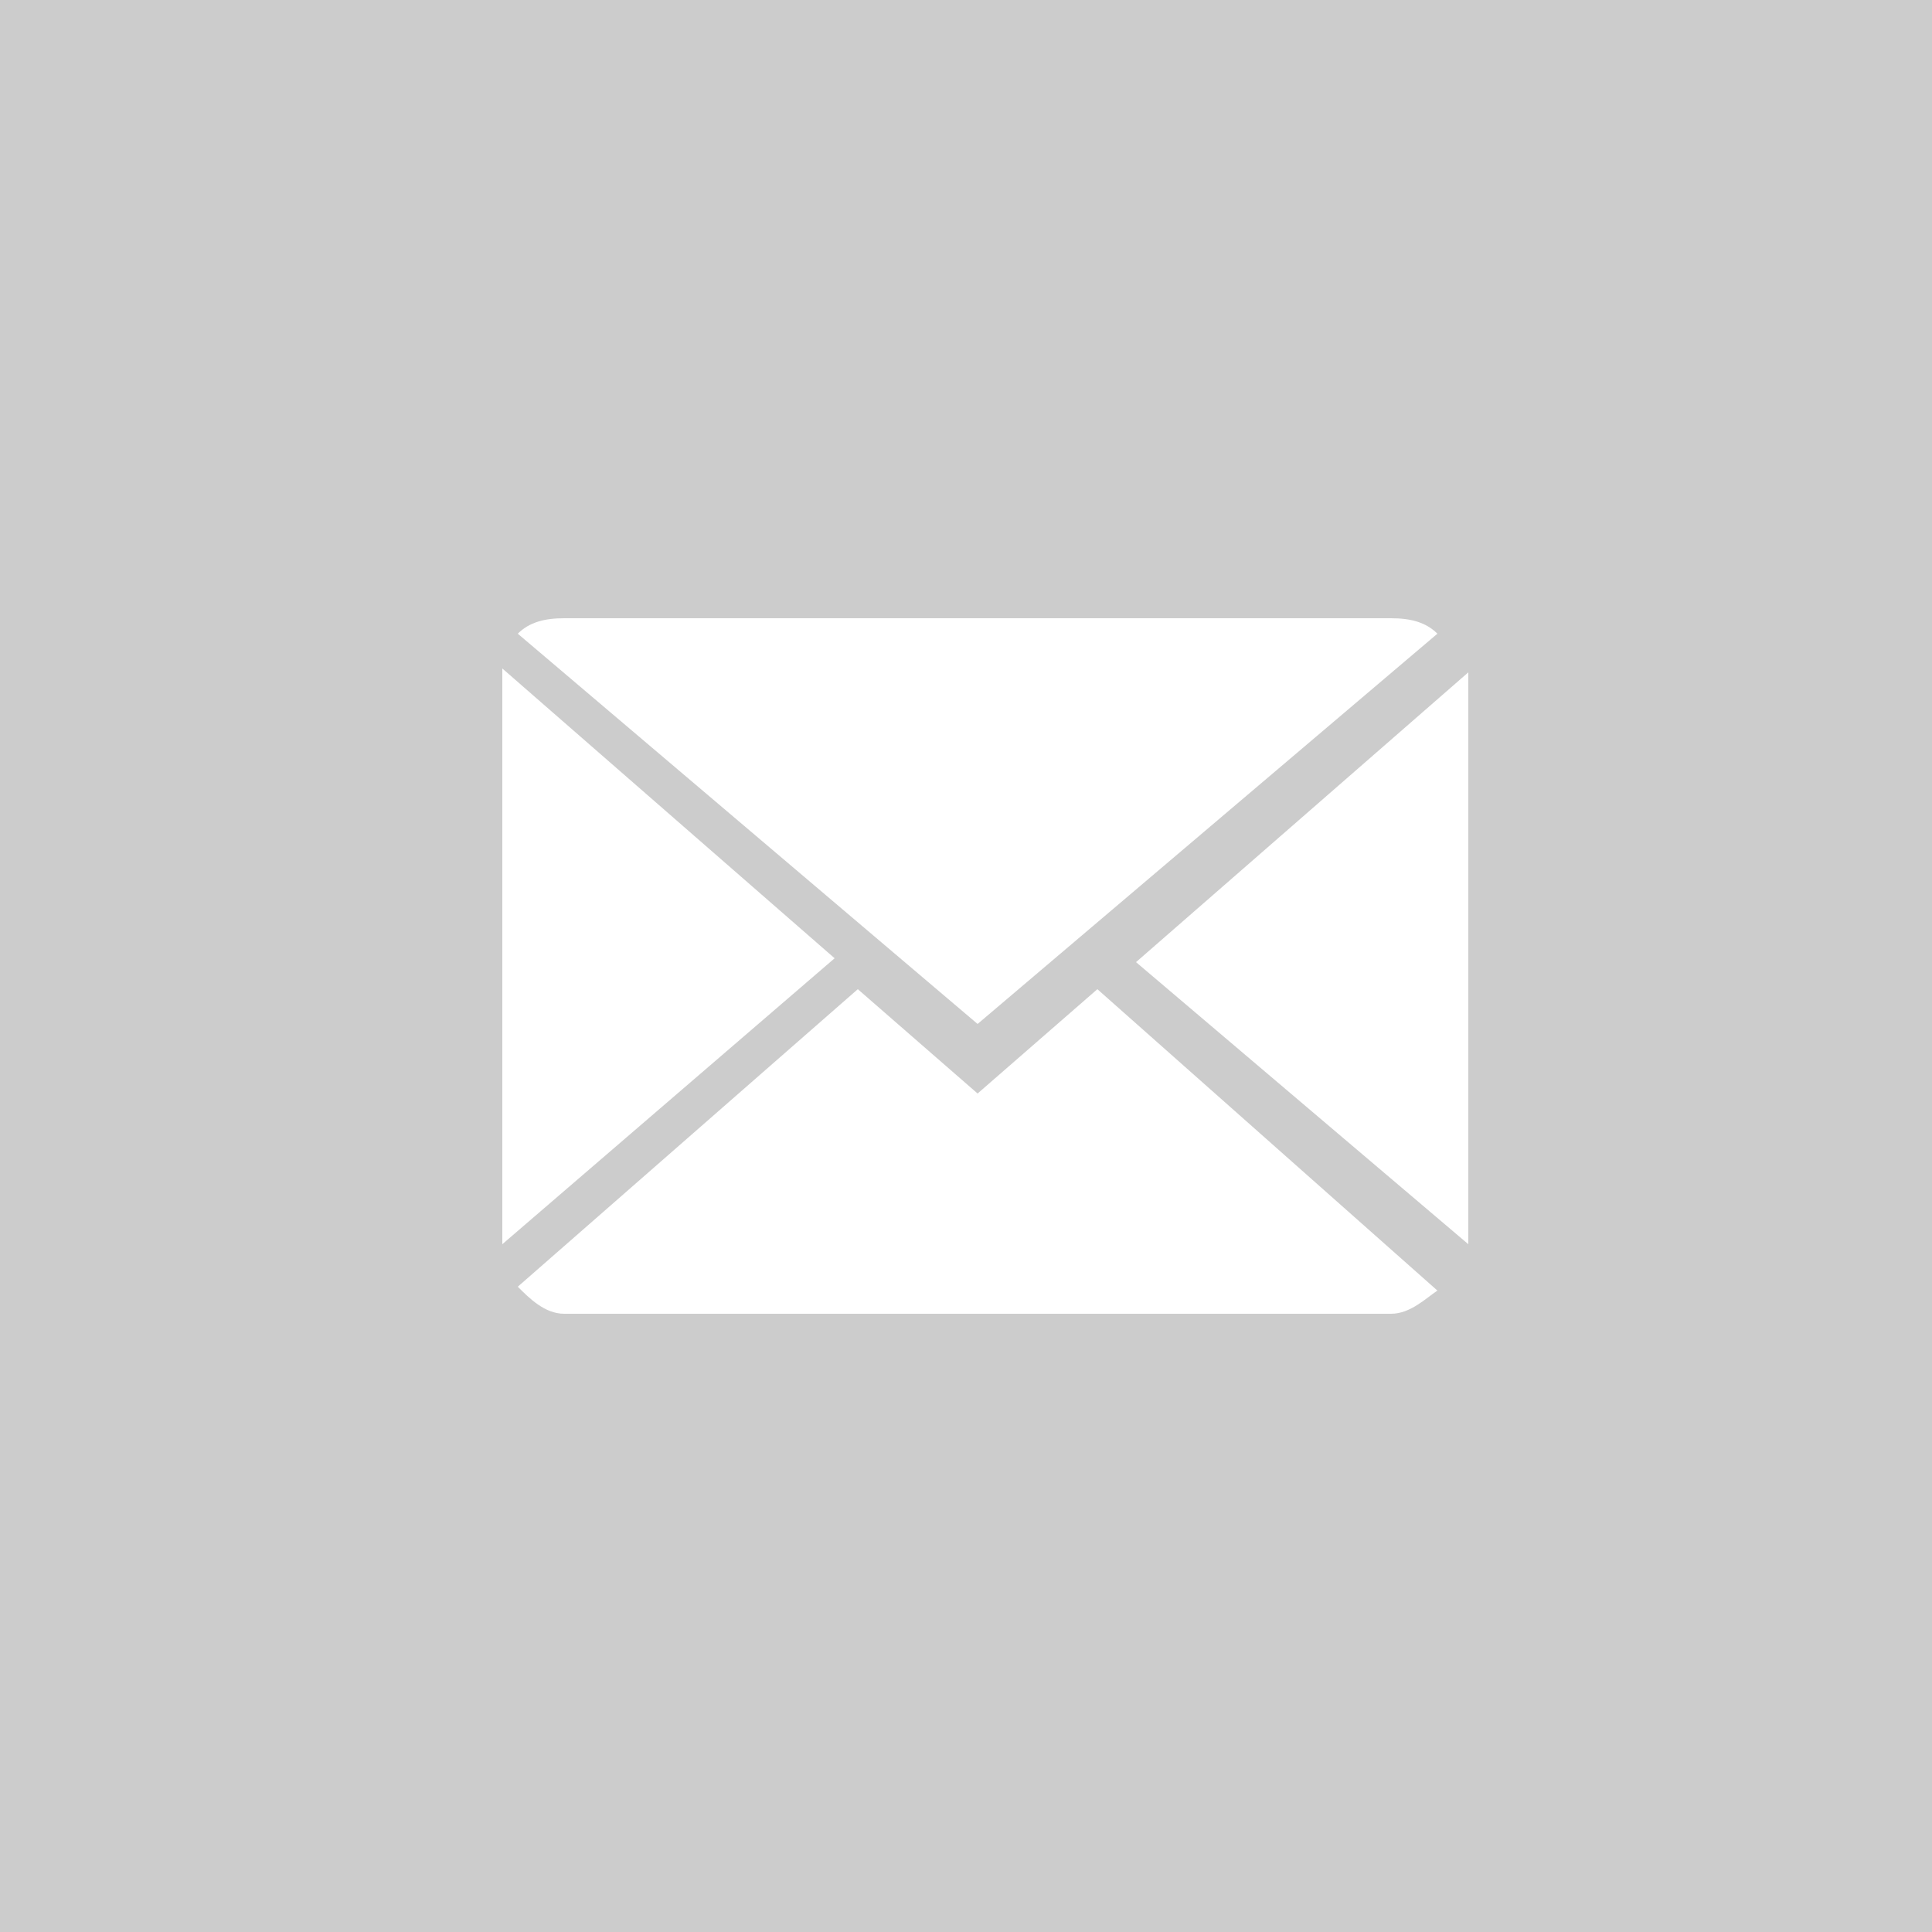 <?xml version="1.0" encoding="utf-8"?>
<!-- Generator: Adobe Illustrator 18.0.0, SVG Export Plug-In . SVG Version: 6.00 Build 0)  -->
<!DOCTYPE svg PUBLIC "-//W3C//DTD SVG 1.1//EN" "http://www.w3.org/Graphics/SVG/1.1/DTD/svg11.dtd">
<svg version="1.1" id="Layer_1" xmlns="http://www.w3.org/2000/svg" xmlns:xlink="http://www.w3.org/1999/xlink" x="0px" y="0px"
	 viewBox="0 0 50 50" enable-background="new 0 0 50 50" xml:space="preserve">
<path fill="#CCCCCC" d="M0,0v50h50V0H0z M14.6,16H36c0.5,0,0.9,0.1,1.2,0.4L25.3,26.5L13.4,16.4C13.7,16.1,14.1,16,14.6,16z
	 M13,17.3l8.6,7.5L13,32.2V17.3z M36,34H14.6c-0.5,0-0.9-0.4-1.2-0.7l8.8-7.7l3.1,2.7l3.1-2.7l8.8,7.8C36.9,33.6,36.5,34,36,34z
	 M38,32.2l-8.6-7.3l8.6-7.5V32.2z"/>
</svg>
